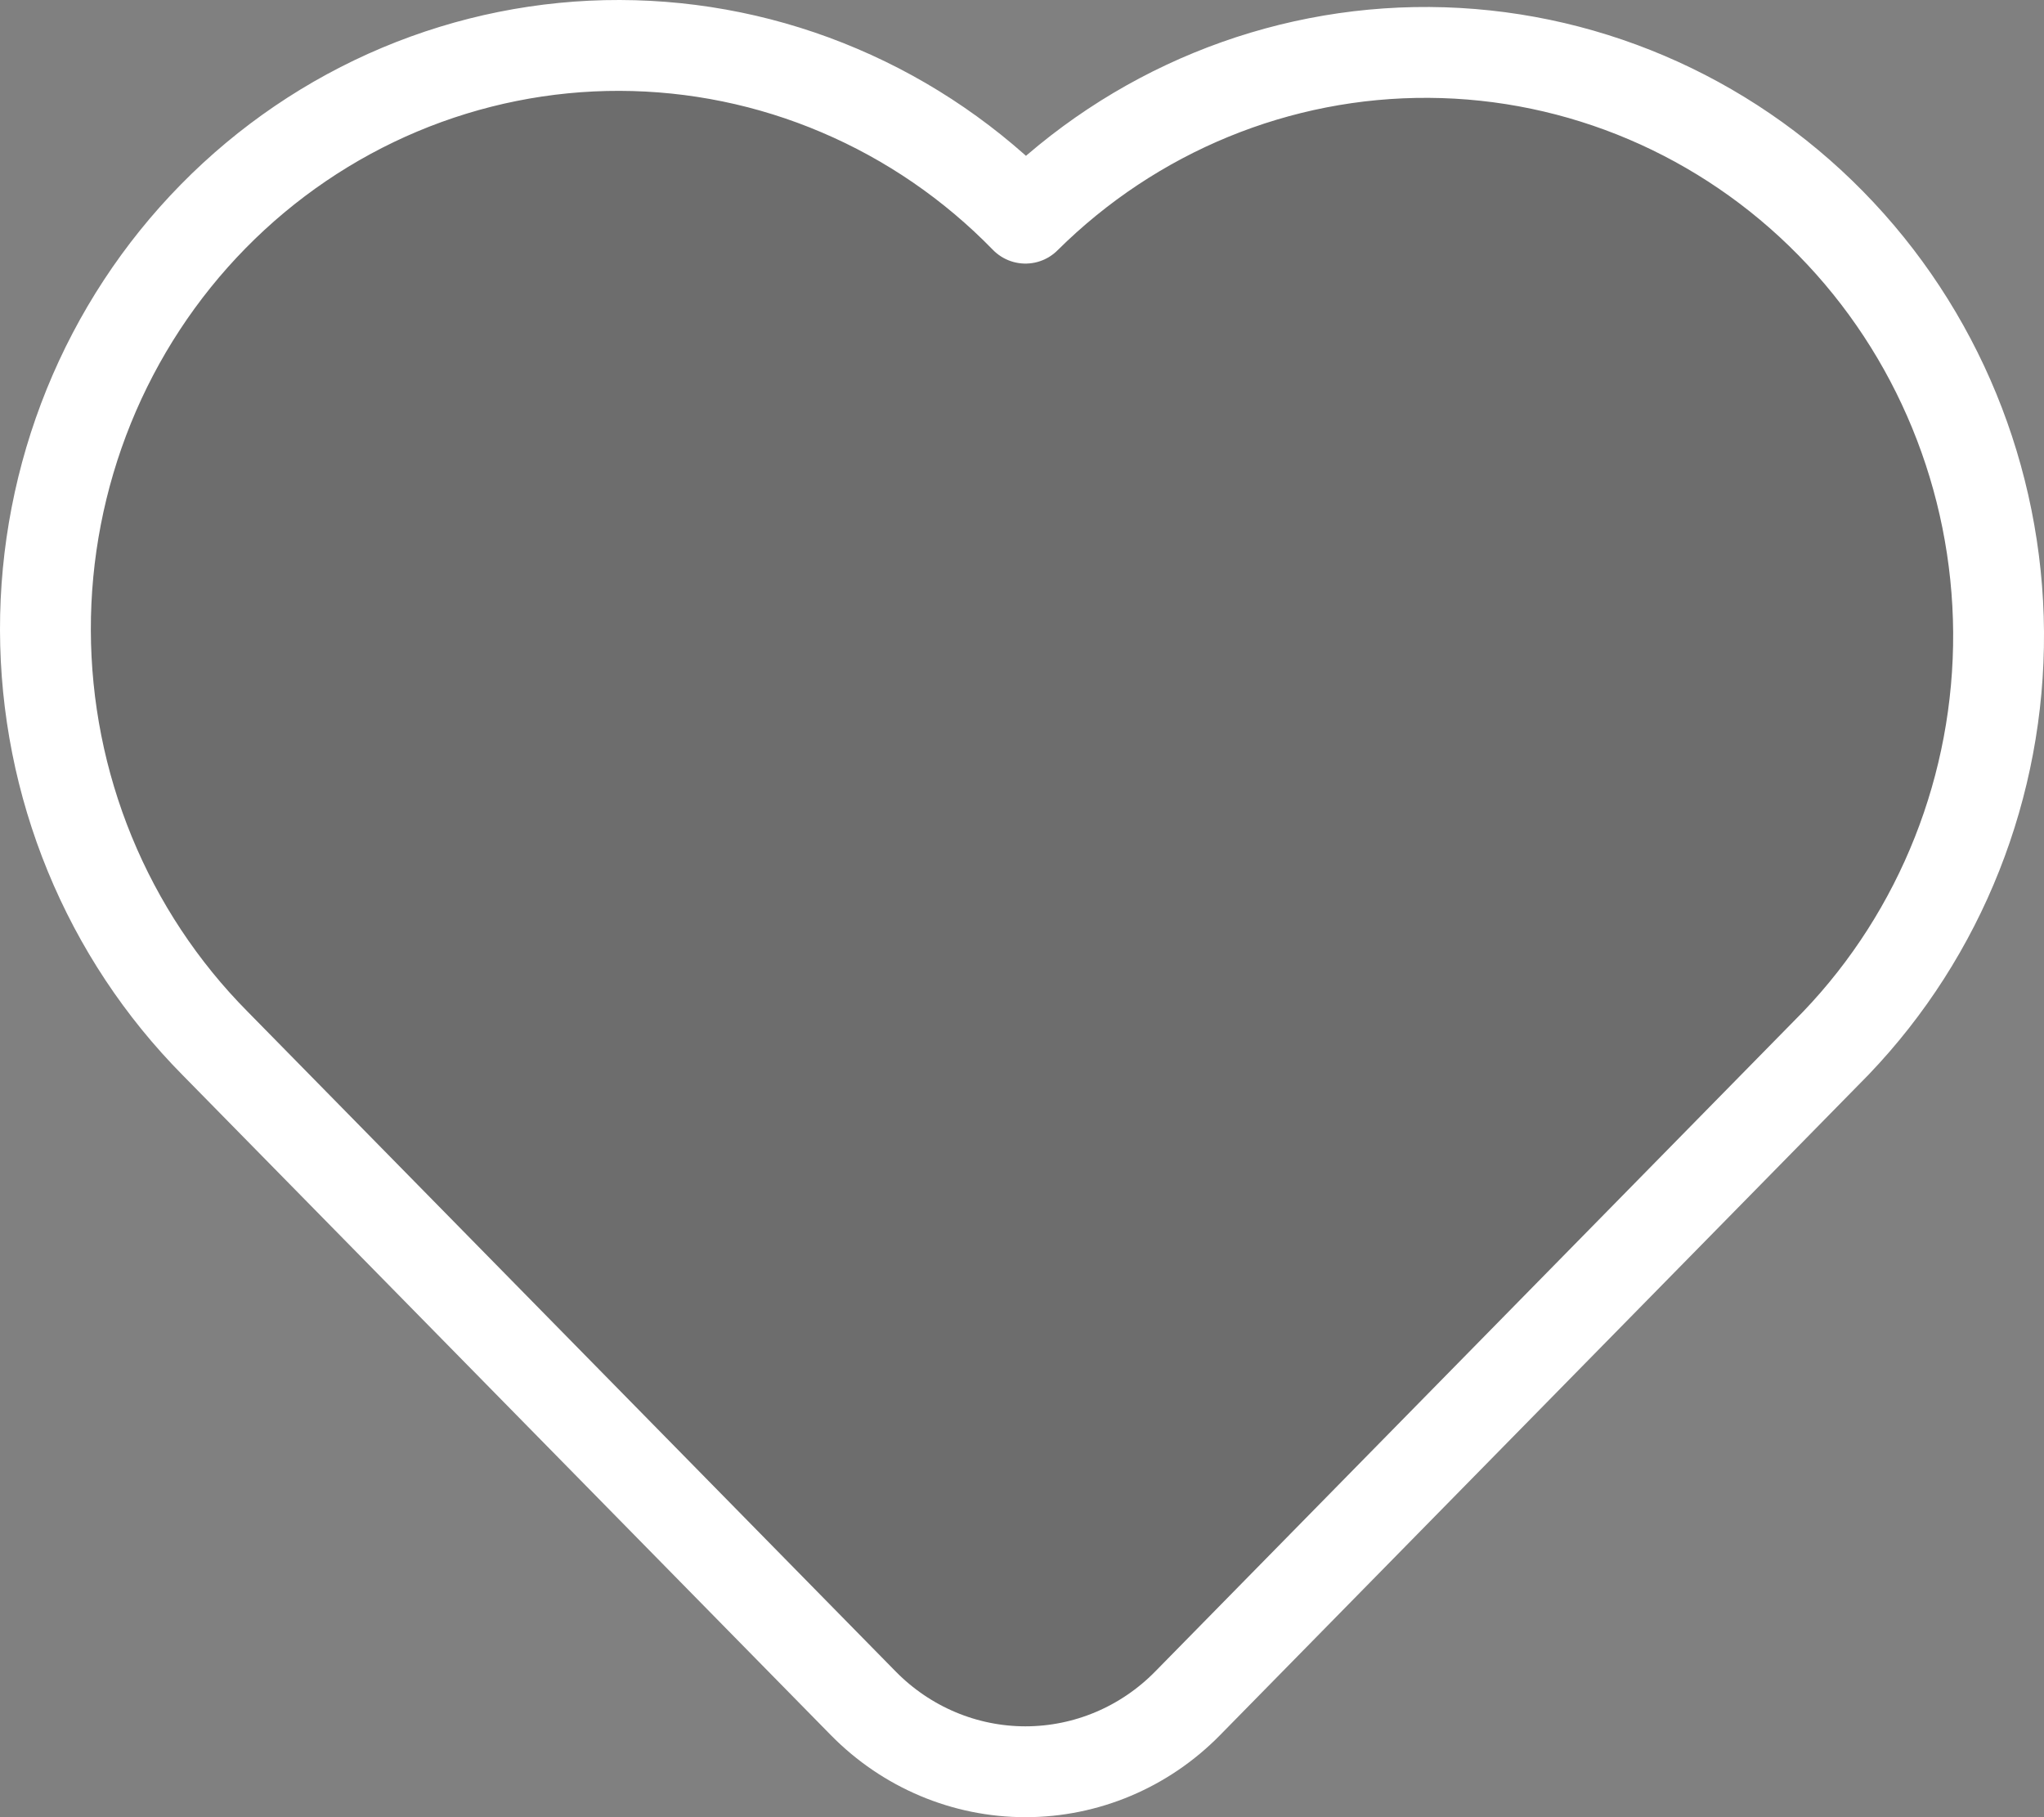 <svg width="45" height="40" viewBox="0 0 45 40" fill="none" xmlns="http://www.w3.org/2000/svg">
<rect x="0" y="0" width="45" height="40" fill="#808080" stroke="none"/>
<path d="M40.418 22.962L26.144 37.496C25.198 38.459 23.914 39 22.576 39C21.238 39 19.955 38.459 19.008 37.496L4.734 22.965C3.554 21.774 2.617 20.358 1.976 18.797C1.335 17.237 1.004 15.563 1 13.872C0.996 12.18 1.321 10.505 1.955 8.941C2.589 7.378 3.52 5.958 4.695 4.762C5.87 3.566 7.265 2.618 8.801 1.972C10.337 1.327 11.982 0.996 13.644 1C15.305 1.004 16.95 1.341 18.482 1.994C20.015 2.646 21.406 3.6 22.576 4.802C24.952 2.443 28.145 1.133 31.463 1.154C34.781 1.175 37.958 2.526 40.304 4.915C42.651 7.303 43.978 10.537 44 13.915C44.021 17.293 42.734 20.543 40.418 22.962Z" fill="black" fill-opacity="0.15" stroke="white" stroke-width="2" stroke-linecap="round" stroke-linejoin="round"/>
</svg>
